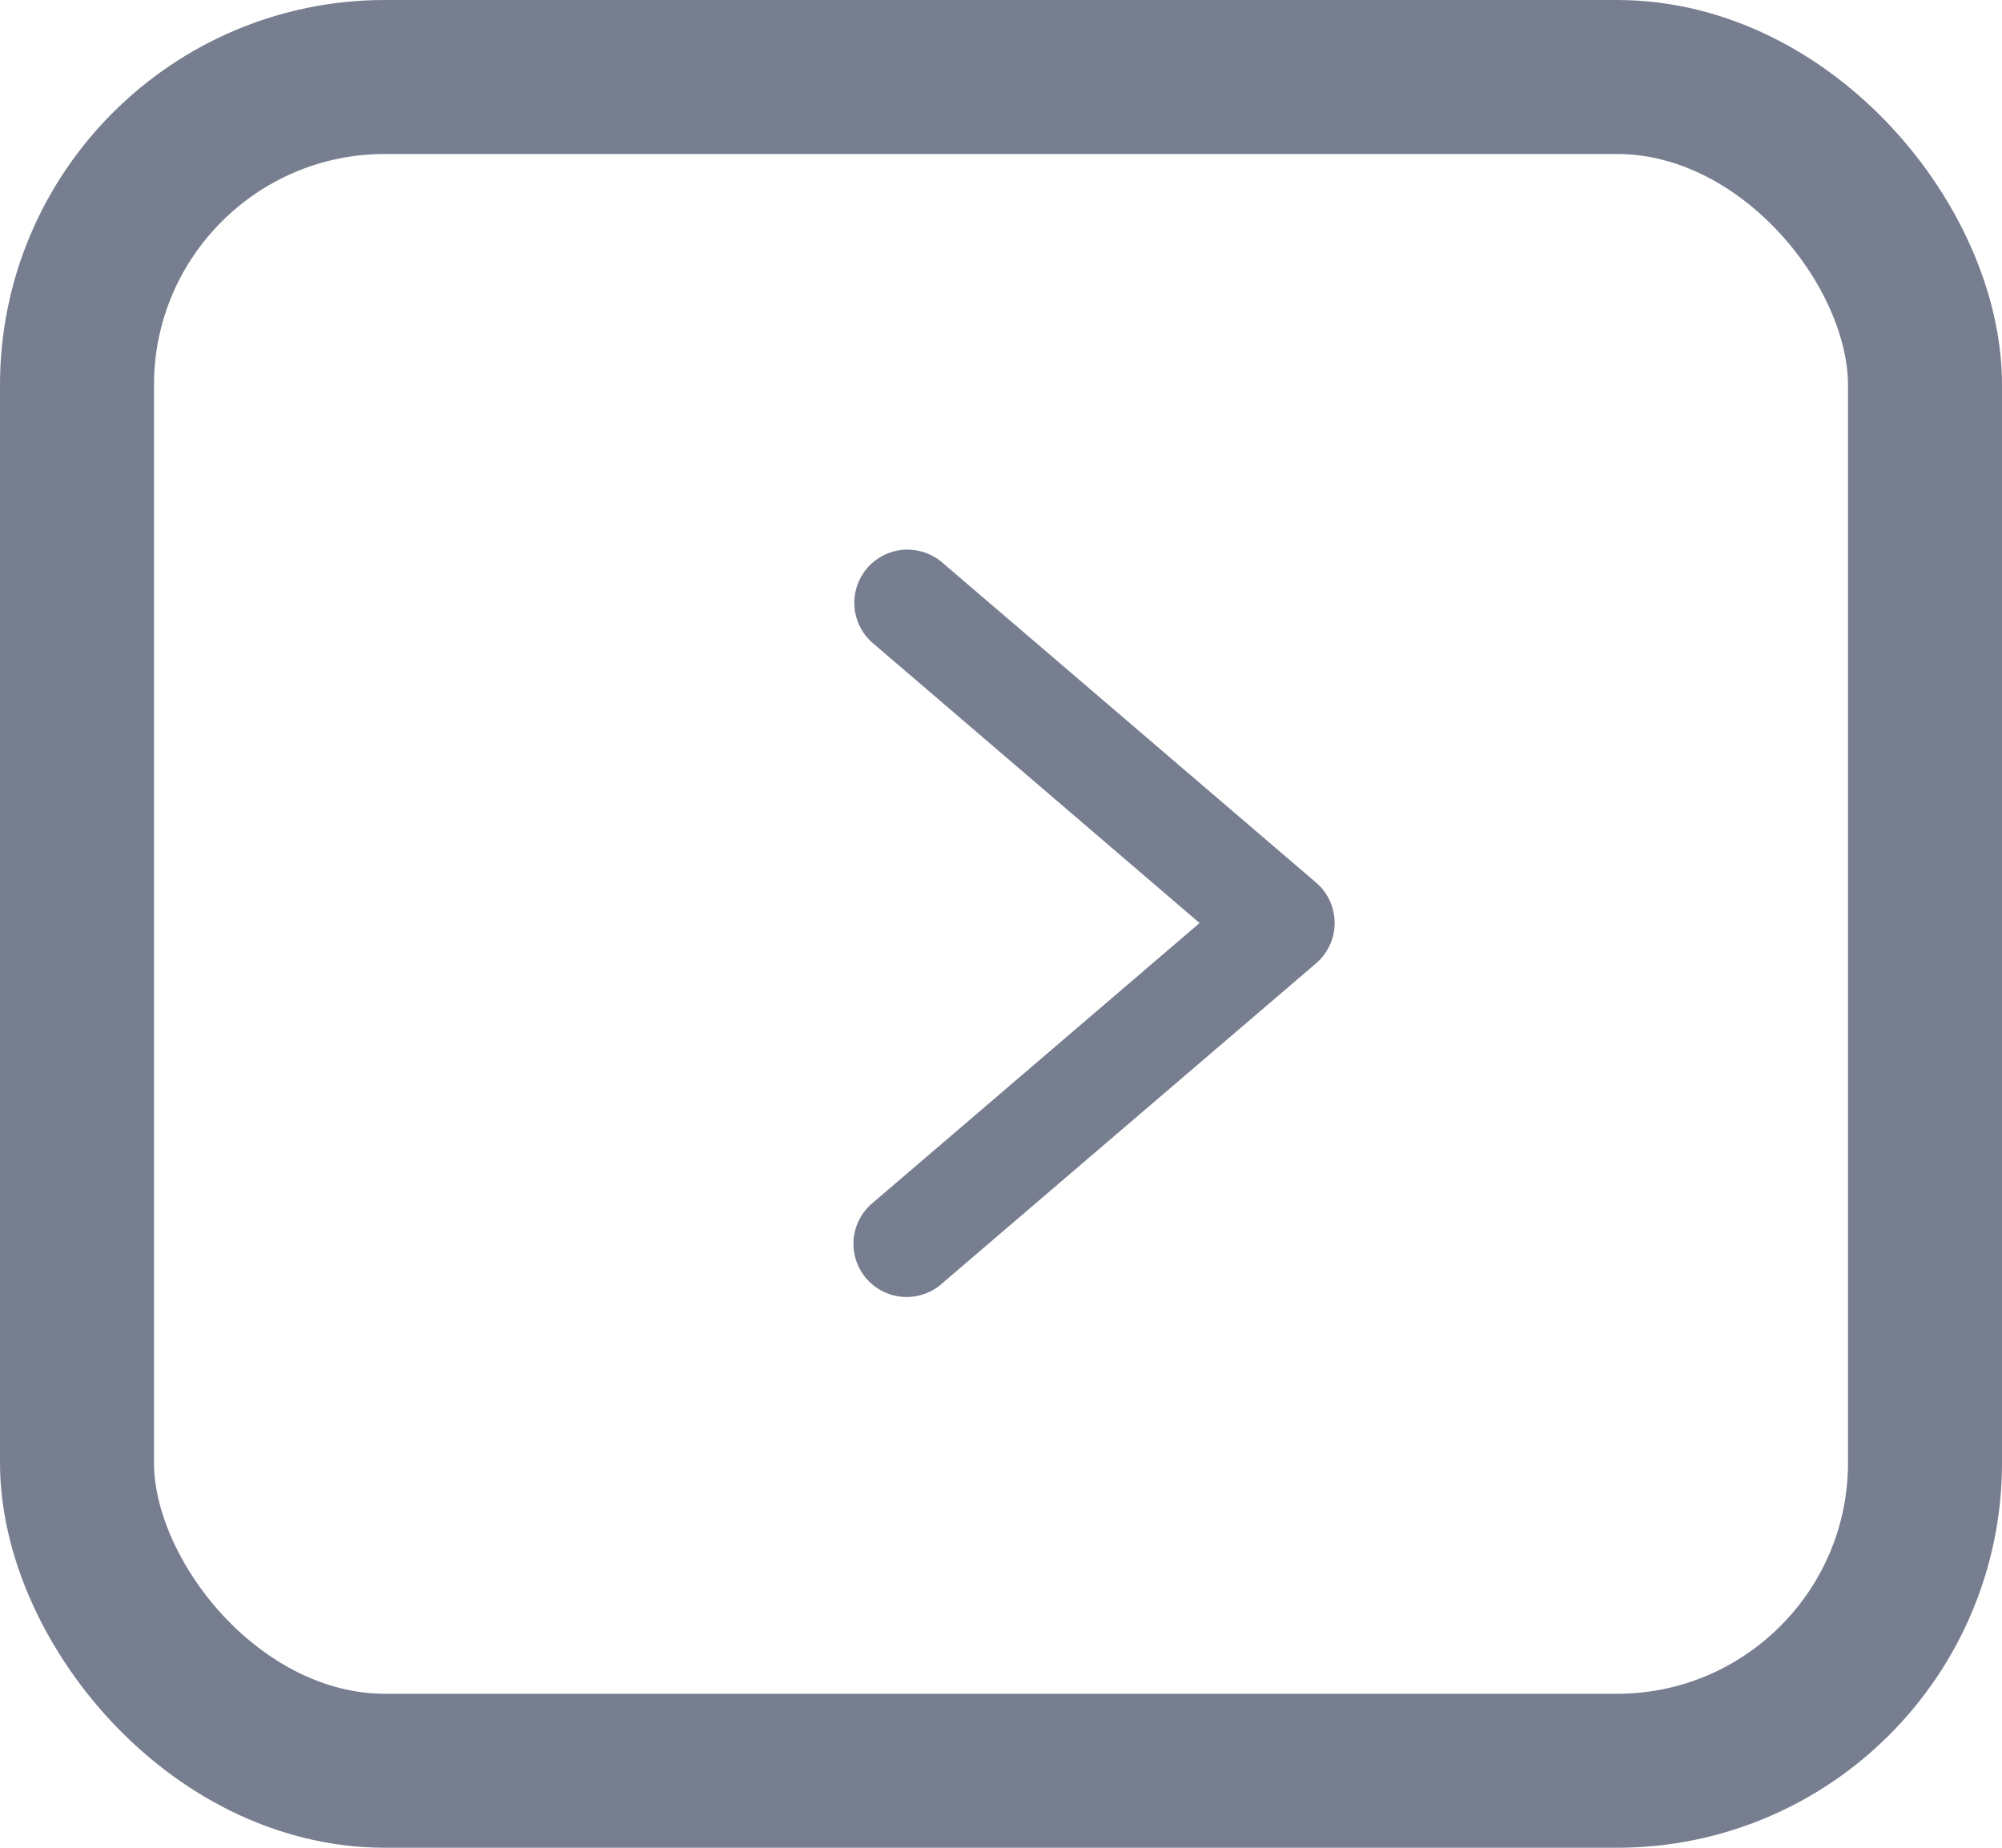<svg xmlns="http://www.w3.org/2000/svg" width="26" height="24" viewBox="0 0 26 24">
  <g id="Group_408" data-name="Group 408" transform="translate(24637 12618)">
    <g id="Rectangle_12" data-name="Rectangle 12" transform="translate(-24637 -12618)" fill="none" stroke="#777e90" stroke-width="2">
      <rect width="26" height="24" rx="5" stroke="none"/>
      <rect x="1" y="1" width="24" height="22" rx="4" fill="none"/>
    </g>
    <g id="layer1" transform="translate(-24627.91 -12902.826)">
      <path id="path9429" d="M2.713,291.965a.691.691,0,0,0-.455,1.225l4.231,3.625-4.231,3.623a.691.691,0,1,0,.9,1.047L8,297.34a.691.691,0,0,0,0-1.052l-4.844-4.148a.691.691,0,0,0-.443-.174Z" transform="translate(0 0)" fill="#777e90"/>
    </g>
  </g>
</svg>
